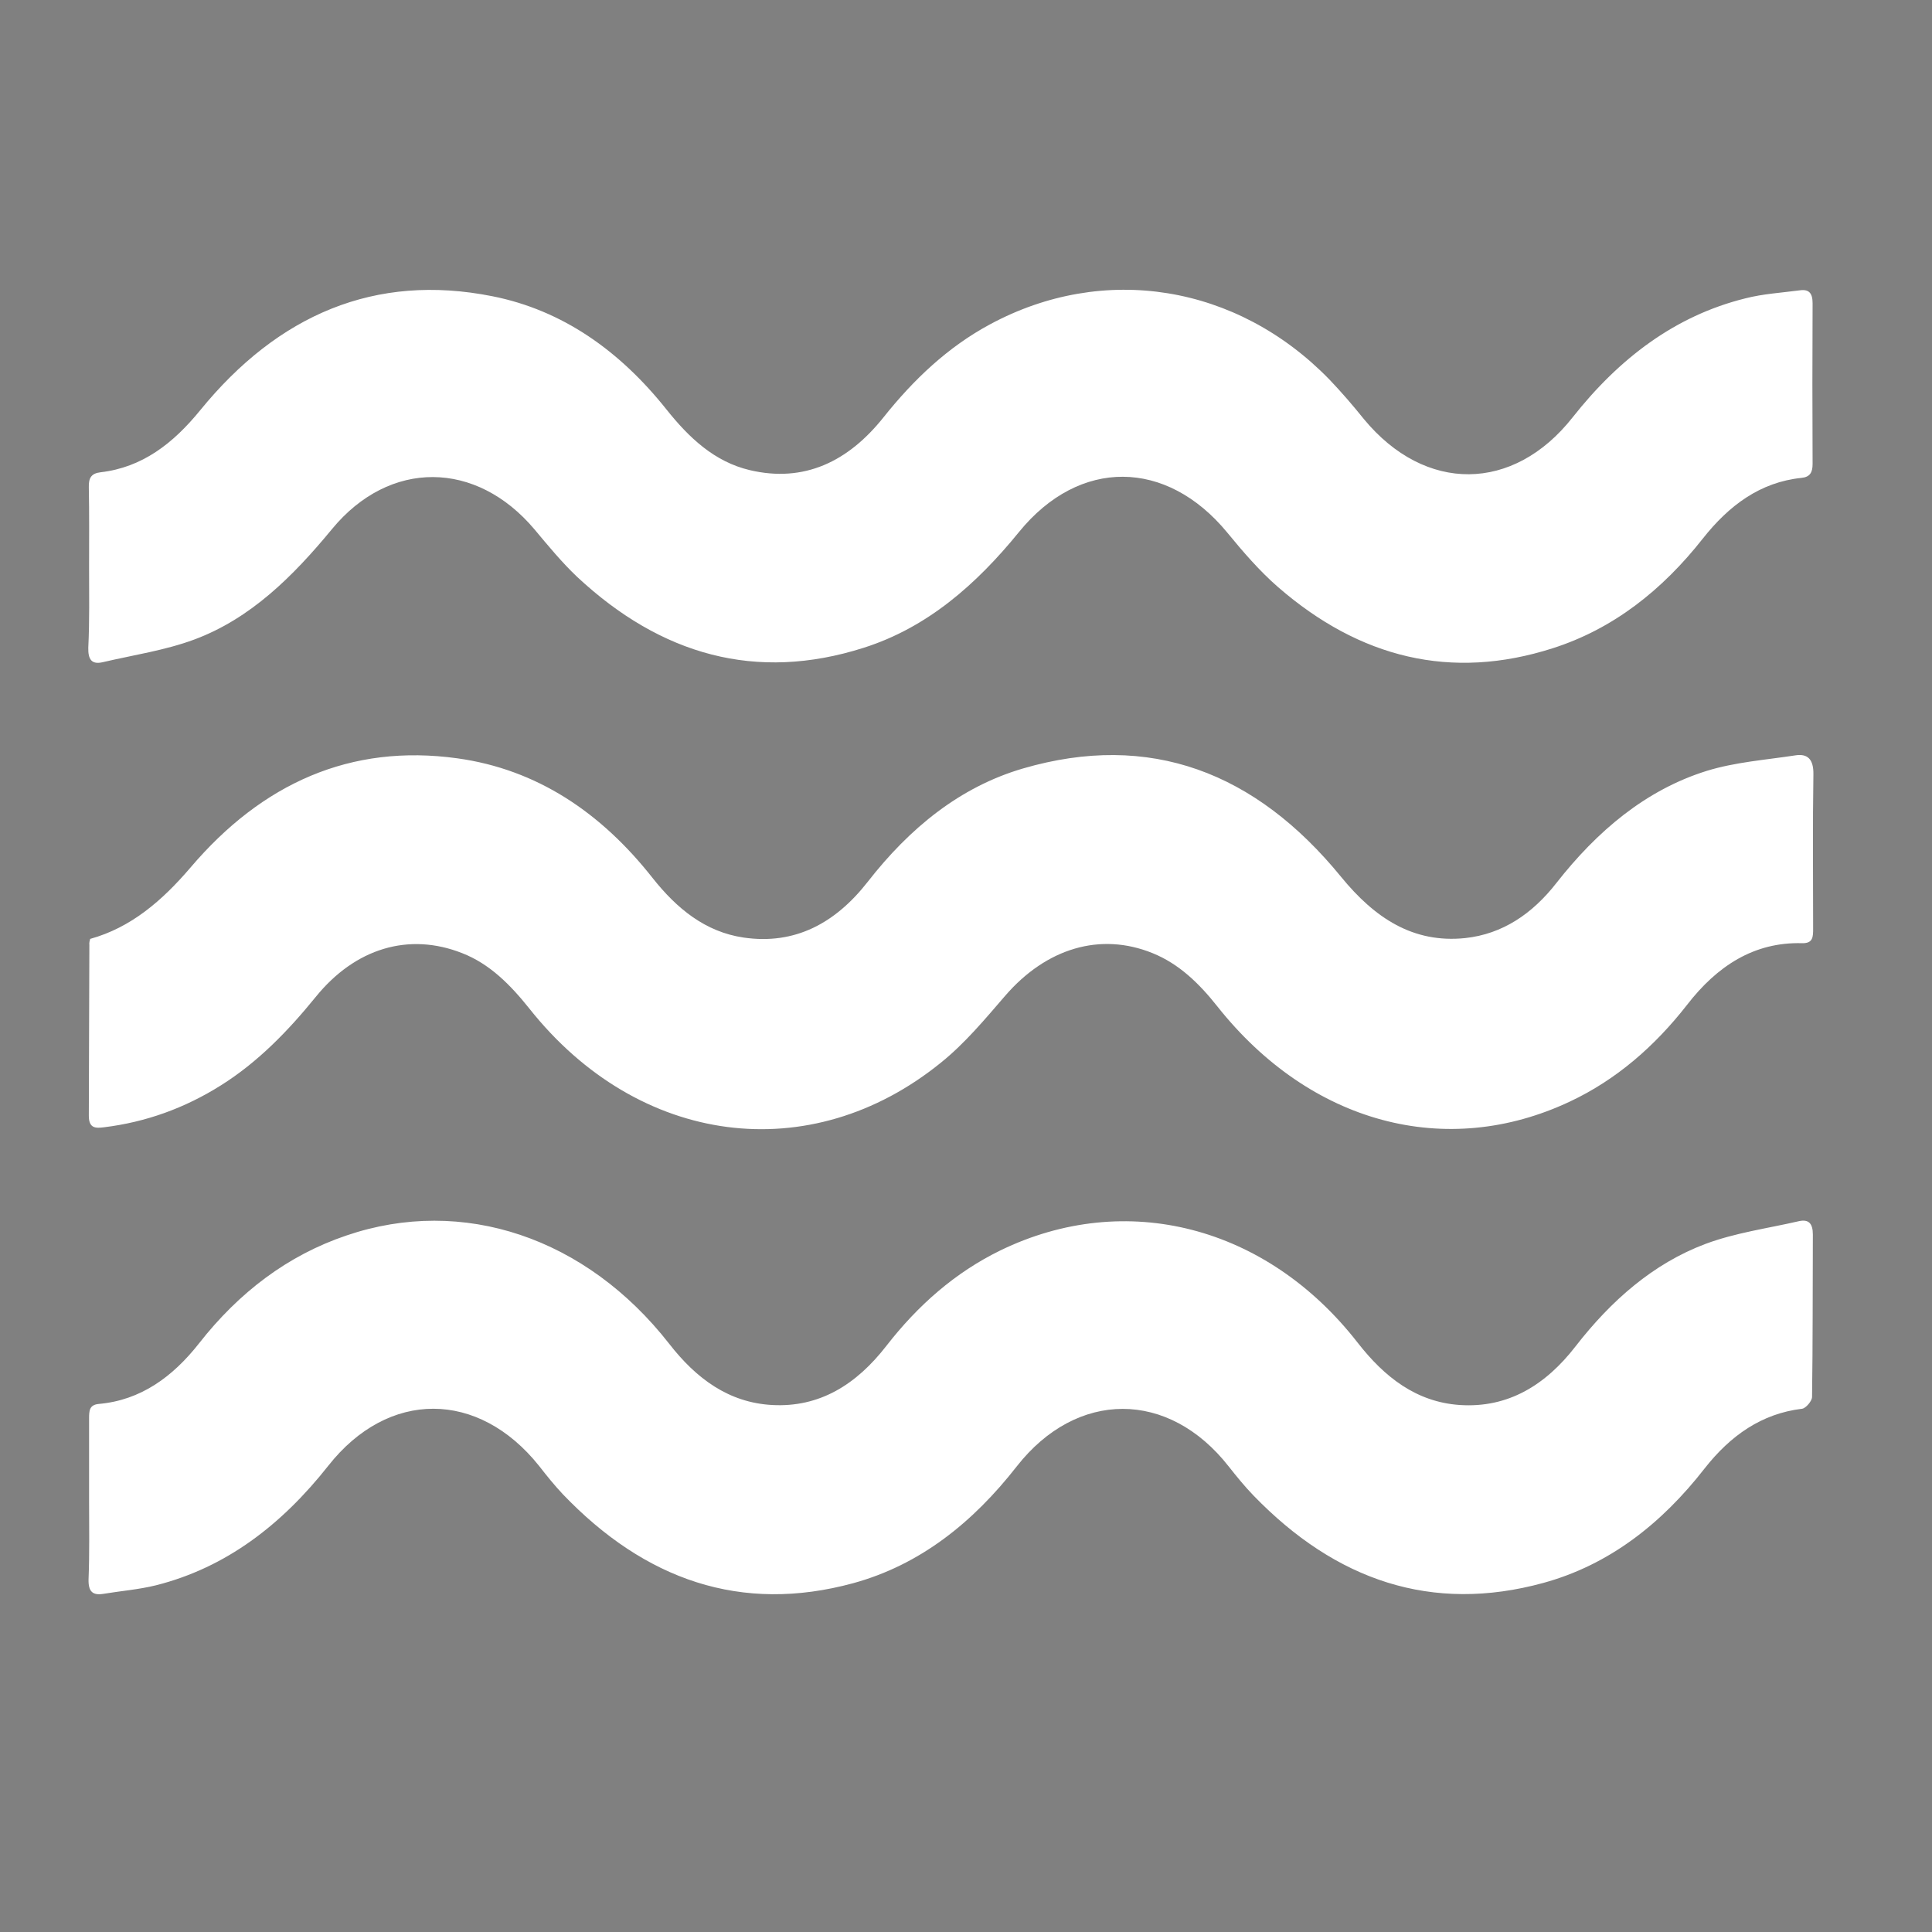 <svg xmlns="http://www.w3.org/2000/svg" xmlns:xlink="http://www.w3.org/1999/xlink" id="Layer_1" x="0" y="0" enable-background="new 0 0 720 720" version="1.1" viewBox="0 0 720 720" xml:space="preserve"><rect x="0" y="0" width="720" height="720" fill="#808080" stroke="none"/><style type="text/css">.st0{fill:#fff}</style><path d="M1153.4,505.1c1.2-2,3.2-3.7,3.6-5.9c2.3-12.8,3.9-25.7,6.5-38.4c2.6-12.9,6.1-25.5,9-38.3	c2.2-9.7,4.4-19.4,6.3-29.2c2.5-13,4.5-26.1,7-39.1c2-10.4,4.1-20.8,6.6-31c2.7-11.3,6.3-22.3,8.8-33.7	c3.3-15.2,11.1-26.7,18.6-38.3c19.8-30.3,39.9-60.2,60-90.2c15.7-23.4,31.4-46.7,47.3-69.8c7-10.3,13.5-21.8,21.8-30	c14.4-14.1,31.3-21.8,49.7-18.3c10.4,2,20.5,7.2,30.7,11c7.3,2.7,14.7,5.5,22.1,7.9c9.7,3.2,19.4,5.9,29.1,9.2	c10.3,3.5,20.5,7.3,30.7,11.1c8.7,3.2,17.3,6.5,26.1,9.6c13.2,4.6,26.3,9.3,39.6,13.6c9.9,3.2,19.8,5.8,29.7,8.7	c26,7.7,49.2,21.4,61.1,54.5c4,11.2,5.4,24,7.6,36.1c1.5,8.1,2.3,16.4,3.5,24.6c0.3,2.1,1.1,4,1.4,6c2.3,18.6,4.3,37.2,7,55.7	c2.6,18.2,5.9,36.1,8.8,54.2c0.7,4.4,1,8.9,1.7,13.3c1.2,8.2,2.5,16.4,3.8,24.5c0.1,0.9,0.6,1.7,0.7,2.5c0.7,23.6,9,46.1,6.6,70.1	c-0.3,2.6-1.3,6.5-2.8,7.3c-10.4,5.5-21.1,10.4-31.7,15.5c-5,2.4-9.8,5.5-14.9,7.2c-1.6,0.5-5.1-1.9-5.7-3.8	c-5.8-22-18.9-33.5-35.3-37.1c-14.9-3.3-27.9,5.5-37.1,21.1c-3.1,5.2-4.9,11.9-6.7,18.2c-2,6.9-5,8.1-10.3,5	c-11.3-6.6-22.8-12.8-34.4-18.6c-8.6-4.3-17.2-9.4-26.2-11.3c-11.9-2.6-24.2-2.8-36.3-3.3c-8.2-0.3-16.5-0.6-24.5,1.3	c-10.4,2.4-20.8,6.2-30.8,10.7c-11.1,5-21.9,11.2-32.8,17.1c-7,3.8-13.9,8-20.9,12.1c-1.1,0.6-2.1,1.7-3.2,1.8	c-8.9,0.7-14.8,4.8-14.5,18c0,1.3-4.8,4.4-7,3.9c-9.3-2.3-18.5-5.6-27.8-8.7c-12.8-4.2-25.5-8.4-38.3-12.8c-2.4-0.8-4.9-2-7.1-3.5	c-6.2-4.2-10.6-2.6-12.5,5.9c-2.6,11.7-5.1,23.5-6.7,35.5c-2.1,15.2-10,21.1-21.1,15.5c-7.1-3.6-14.6-6-22-8.5	c-9.6-3.2-19.5-5.7-29.1-9.2c-5.5-2-10.6-5.2-15.9-7.9C1153.4,519.5,1153.4,512.3,1153.4,505.1z M1396.6,114.2	c-9.8,2.6-19.4,7.1-26.6,17c-8.9,12.2-17.1,25.3-25.6,38.1c-20.4,30.8-40.8,61.6-61.1,92.5c-3.7,5.6-2.8,7.4,2.9,9	c8.6,2.4,17.2,5.1,25.6,8.2c10,3.7,19.8,8.3,29.8,12c8.2,3.1,16.6,5.5,24.9,8.2c10.1,3.3,20.2,6.5,30.2,9.9	c10.5,3.6,20.9,7.7,31.5,11.3c9.7,3.2,19.4,5.9,29.1,9c7.4,2.4,14.7,5.3,22,8.1c9.8,3.7,19.4,7.8,29.3,11.2	c10.1,3.4,20.4,5.7,30.5,9.2c16.7,5.9,33.3,12.9,50,18.7c16.7,5.8,33.7,10.7,50.5,16.1c7.1,2.3,8.9,1.1,7.9-7.8	c-2.2-20.4-5-40.7-7.9-60.9c-2.6-18.2-6.6-36.1-8.6-54.4c-2.3-20.7-4.7-41.1-11.1-60.5c-4.1-12.5-11.1-20.3-20.9-24.2	c-8.6-3.4-17.3-6.5-26-9.8c-10-3.7-19.9-7.7-30-11.1c-9.9-3.4-19.9-6.1-29.8-9.3c-7.2-2.3-14.3-5-21.4-7.6	c-10.2-3.8-20.4-7.9-30.6-11.6c-11.8-4.3-23.6-8.6-35.5-12.6C1416.3,119.7,1406.7,117.1,1396.6,114.2z M1269,325.6	c-21.4-0.5-39.8,18.8-39.9,50.1c-0.2,35.7,18.8,54.9,40.6,55.3c22.6,0.5,40.6-20.8,41.1-49.4C1311.3,352.4,1297.4,326.3,1269,325.6z" class="st0"/><path d="M1864.6,667.3C1859,521.1,1870.1,667.9,1864.6,667.3C1864.6,621.4,1864.6,667.3,1864.6,667.3	c-15.9-8.5-30.5-16.4-45.2-23.9c-14.4-7.3-28.5-16.5-43.5-20.6c-15.5-4.2-31.8-5.7-47.5,3c-11.6,6.5-23.9,11.1-35.7,17.1	c-11.1,5.7-21.8,13.1-33,18.2c-9.2,4.1-18.9,7.5-28.5,8.5c-15.5,1.5-31.2,3.3-46.6-3.4c-9.6-4.2-19.8-6.5-29.5-10.2	c-5.7-2.2-11.2-5.5-16.8-8.5c-16-8.4-31.6-19-48.2-24.5c-14.6-4.8-30.4-5.8-45.5,2.2c-7.3,3.8-15,6.2-22.3,9.8	c-6.4,3.2-12.6,7.4-18.9,10.8c-7,3.8-14.1,7.2-21.2,10.8c-3.2,1.6-6.5,3.1-9.7,4.9c-6.6,3.9-9.7,1.4-9.6-7.8	c0.1-9.3,0.2-18.6,0.1-27.9c-0.1-11.2,2.5-14.9,10.7-18.9c12.1-6,23.7-13.3,35.8-19.3c8.2-4,16.6-7.5,25.1-9.9	c13.6-3.8,27.2-9.2,41.5-6.8c14.8,2.4,29.4,4.9,43.4,12.3c15.8,8.3,32,15.4,47.6,24.4c17.9,10.4,36.4,15.4,55.6,12.3	c10.9-1.7,21.7-6.2,32.1-10.8c11.6-5.1,22.8-11.7,34.1-17.5c4.9-2.5,9.8-5.3,14.9-7.2c8.9-3.3,18-5.6,26.9-9	c16.8-6.4,33.5-6.7,50.4-0.4c10.4,3.9,21.4,5.8,31.6,10.5c10.8,4.9,21,12.2,31.5,18.1c6.3,3.5,12.7,6.6,20.4,10.5	c0-13.7,0.2-25.8-0.2-37.9c-0.1-1.7-3.1-4.2-5-4.6c-15.4-3-28.7-12.8-42.7-20.3c-12.5-6.7-24.7-14.5-38.3-18.5	c-11.5-3.3-22.5-5.6-33.8-2.7c-18.5,4.7-36,12.9-53.1,23.2c-12.2,7.4-25.7,11.6-38.4,18c-19.9,10.1-40.6,7.7-61,6	c-10.5-0.9-21-5.1-31.1-9.5c-12.4-5.5-24.4-12.7-36.5-19.4c-6.3-3.5-12.2-9.2-18.8-11.2c-17.5-5.4-35-14.1-53.5-4.9	c-8,3.9-16.4,6.2-24.6,9.7c-6.4,2.7-12.6,6-18.8,9.3c-11.3,6-22.3,13.2-33.8,18.2c-9.1,4-13.5,2.9-12.3-11.9	c0.7-9.2-0.4-18.6,0.2-27.9c0.2-3.2,2.5-7.6,4.7-9c10.9-7,22.1-13.7,33.4-19.6c27.7-14.5,56-24.2,86.3-17.6	c11.6,2.5,23.4,4.9,34.6,9.5c11.2,4.6,21.5,12.3,32.5,18c7.5,3.9,15.6,6,22.9,10.4c18.2,11.1,37.2,6.9,55.9,5.4	c8.9-0.7,17.7-6.5,26.3-10.7c11.2-5.4,22.2-11.6,33.4-17.2c6-3,12.3-5.4,18.4-8.2c20.7-9.5,41.8-9.8,63.5-7.8	c17.6,1.7,33.4,10.3,49.5,17.5c10.2,4.6,19.6,12.1,29.5,17.9c3,1.8,6.5,2.1,11,3.4" class="st0"/><path d="M1864.6,29c0.9,0.3,2.6,0.3,2.7,0.8c0.3,1.7,0.1,3.5,0.1,5.2"/><path d="M33.6,349.9c15.2-4.2,26.8-14.2,37.4-26.6c26.7-31.4,59.7-46.2,99.4-40.7c29.7,4.1,53.6,20.2,72.8,44.6	c9.1,11.5,19.7,20.1,33.9,22.2c19.1,2.8,34.2-5.3,46.3-20.8c15.6-20,34.3-35.3,57.8-42.2c47.3-13.8,86.7,1.3,118.6,40.4	c12.5,15.3,26.8,24.8,46.2,22.8c14-1.5,25.1-9.1,34-20.5c15.2-19.4,33.3-34.7,56-41.8c10.7-3.3,22-4.1,33.1-5.8	c4.5-0.7,6.8,1.4,6.7,7.1c-0.3,19.1-0.1,38.3-0.1,57.4c0,3.1,0,5.6-4.1,5.5c-17.9-0.5-31.7,8.5-42.9,23	c-12.1,15.5-26.4,27.9-43.6,36c-46.2,21.8-96.8,8.2-131.4-35.4c-6.8-8.6-14.3-15.9-24.2-19.9c-19.5-7.9-39.6-1.8-54.9,15.9	c-7.5,8.7-15,17.7-23.8,24.8c-48.8,39.7-112.9,31.2-153.5-20c-7.1-8.9-14.8-16.7-25.1-20.7c-19.8-7.8-39.8-1.9-54.6,16.4	c-10.4,12.8-21.6,24.3-35.3,32.9c-13.5,8.5-28,13.7-43.5,15.6c-3.1,0.4-5.7,0.5-5.7-4.3c0.1-21.2,0.1-42.4,0.2-63.6	C33.2,351.3,33.4,350.7,33.6,349.9z" class="st0"/><path d="M33.2,558.9c0-10.1,0-20.2,0-30.3c0-2.9,0.1-5.1,3.7-5.4c15.5-1.4,27.4-10,37.3-22.6c14.8-18.9,33-32.8,55-40.2	c43.2-14.7,89.2,0.7,120.2,40.4c10.1,13,22.2,21.9,38.3,22.8c17.8,1,31.5-7.7,42.6-22c11.8-15.2,25.7-27.4,42.5-35.6	c46.7-22.7,99.2-9.2,133.1,34.3c10.1,13,22,22.2,38.1,23.3c18,1.2,32-7.4,43.2-21.9c13.2-17,28.9-30.8,48.3-38.1	c11.2-4.2,23.2-5.8,34.9-8.5c3.6-0.8,5.2,0.8,5.2,5c-0.1,20.2,0,40.3-0.3,60.5c0,1.5-2.3,4.2-3.7,4.4c-15.1,1.8-26.7,10-36.3,22.2	c-16.1,20.7-35.7,36-60.1,42.7c-41.6,11.4-77.4-0.9-108-32.5c-3.3-3.4-6.3-7.1-9.3-10.9c-22.4-28.6-56.6-28.6-79,0	c-16.4,21-36.1,36.7-60.9,43.5c-41.8,11.4-77.7-1.2-108.3-33.2c-3.1-3.3-6-6.9-8.8-10.5c-22.6-28.3-56.2-28.5-78.6,0	c-17.3,21.9-38,37.9-64.2,44.5c-6.5,1.6-13.1,2.1-19.7,3.2c-3.9,0.6-5.5-0.9-5.4-5.4C33.4,578.7,33.2,568.8,33.2,558.9	C33.2,558.9,33.2,558.9,33.2,558.9z" class="st0"/><path d="M33.2,211.2c0-9.9,0.1-19.8-0.1-29.6c-0.1-3.6,1-5.2,4.4-5.6c15.5-1.8,27-10.7,37.1-23.1	c29-35.6,65.2-51.2,108.9-42.5c26.2,5.2,47.5,20.4,64.8,42.1c8.5,10.7,18,19.6,31.1,22.7c20.3,4.8,36.7-3.2,49.8-19.6	c11.3-14.2,24.1-26.3,39.7-34.7c42.4-22.9,92.1-14.9,126.5,20.5c4.5,4.7,8.8,9.7,12.9,14.8c22.8,27.6,55.7,27.4,77.8-0.7	c17.3-21.9,38.1-37.8,64.3-44.3c6.6-1.7,13.5-2.1,20.3-3c3.4-0.5,4.8,1,4.8,4.8c-0.1,20-0.1,39.9,0,59.9c0,3.2-1,4.9-4.2,5.2	c-15.3,1.6-26.9,10.2-36.7,22.6c-15.1,19.2-33.4,33.7-56,40.9c-37.8,12.1-71.9,3.6-102.3-22.8c-6.9-6-13.1-13.2-19-20.4	c-22.6-27.4-55-27.8-77.5-0.2c-16,19.7-34.3,35.7-57.9,43.2c-40.1,12.8-75.6,2.7-106.8-26.4c-5.7-5.4-10.8-11.6-15.9-17.7	c-21.7-25.8-54-26.2-75.5-0.1c-14.5,17.6-30.3,33.3-51.2,41.1c-11,4.1-22.8,5.8-34.3,8.5c-4,0.9-5.4-1-5.3-5.4	C33.4,231.3,33.2,221.3,33.2,211.2z" class="st0"/></svg>